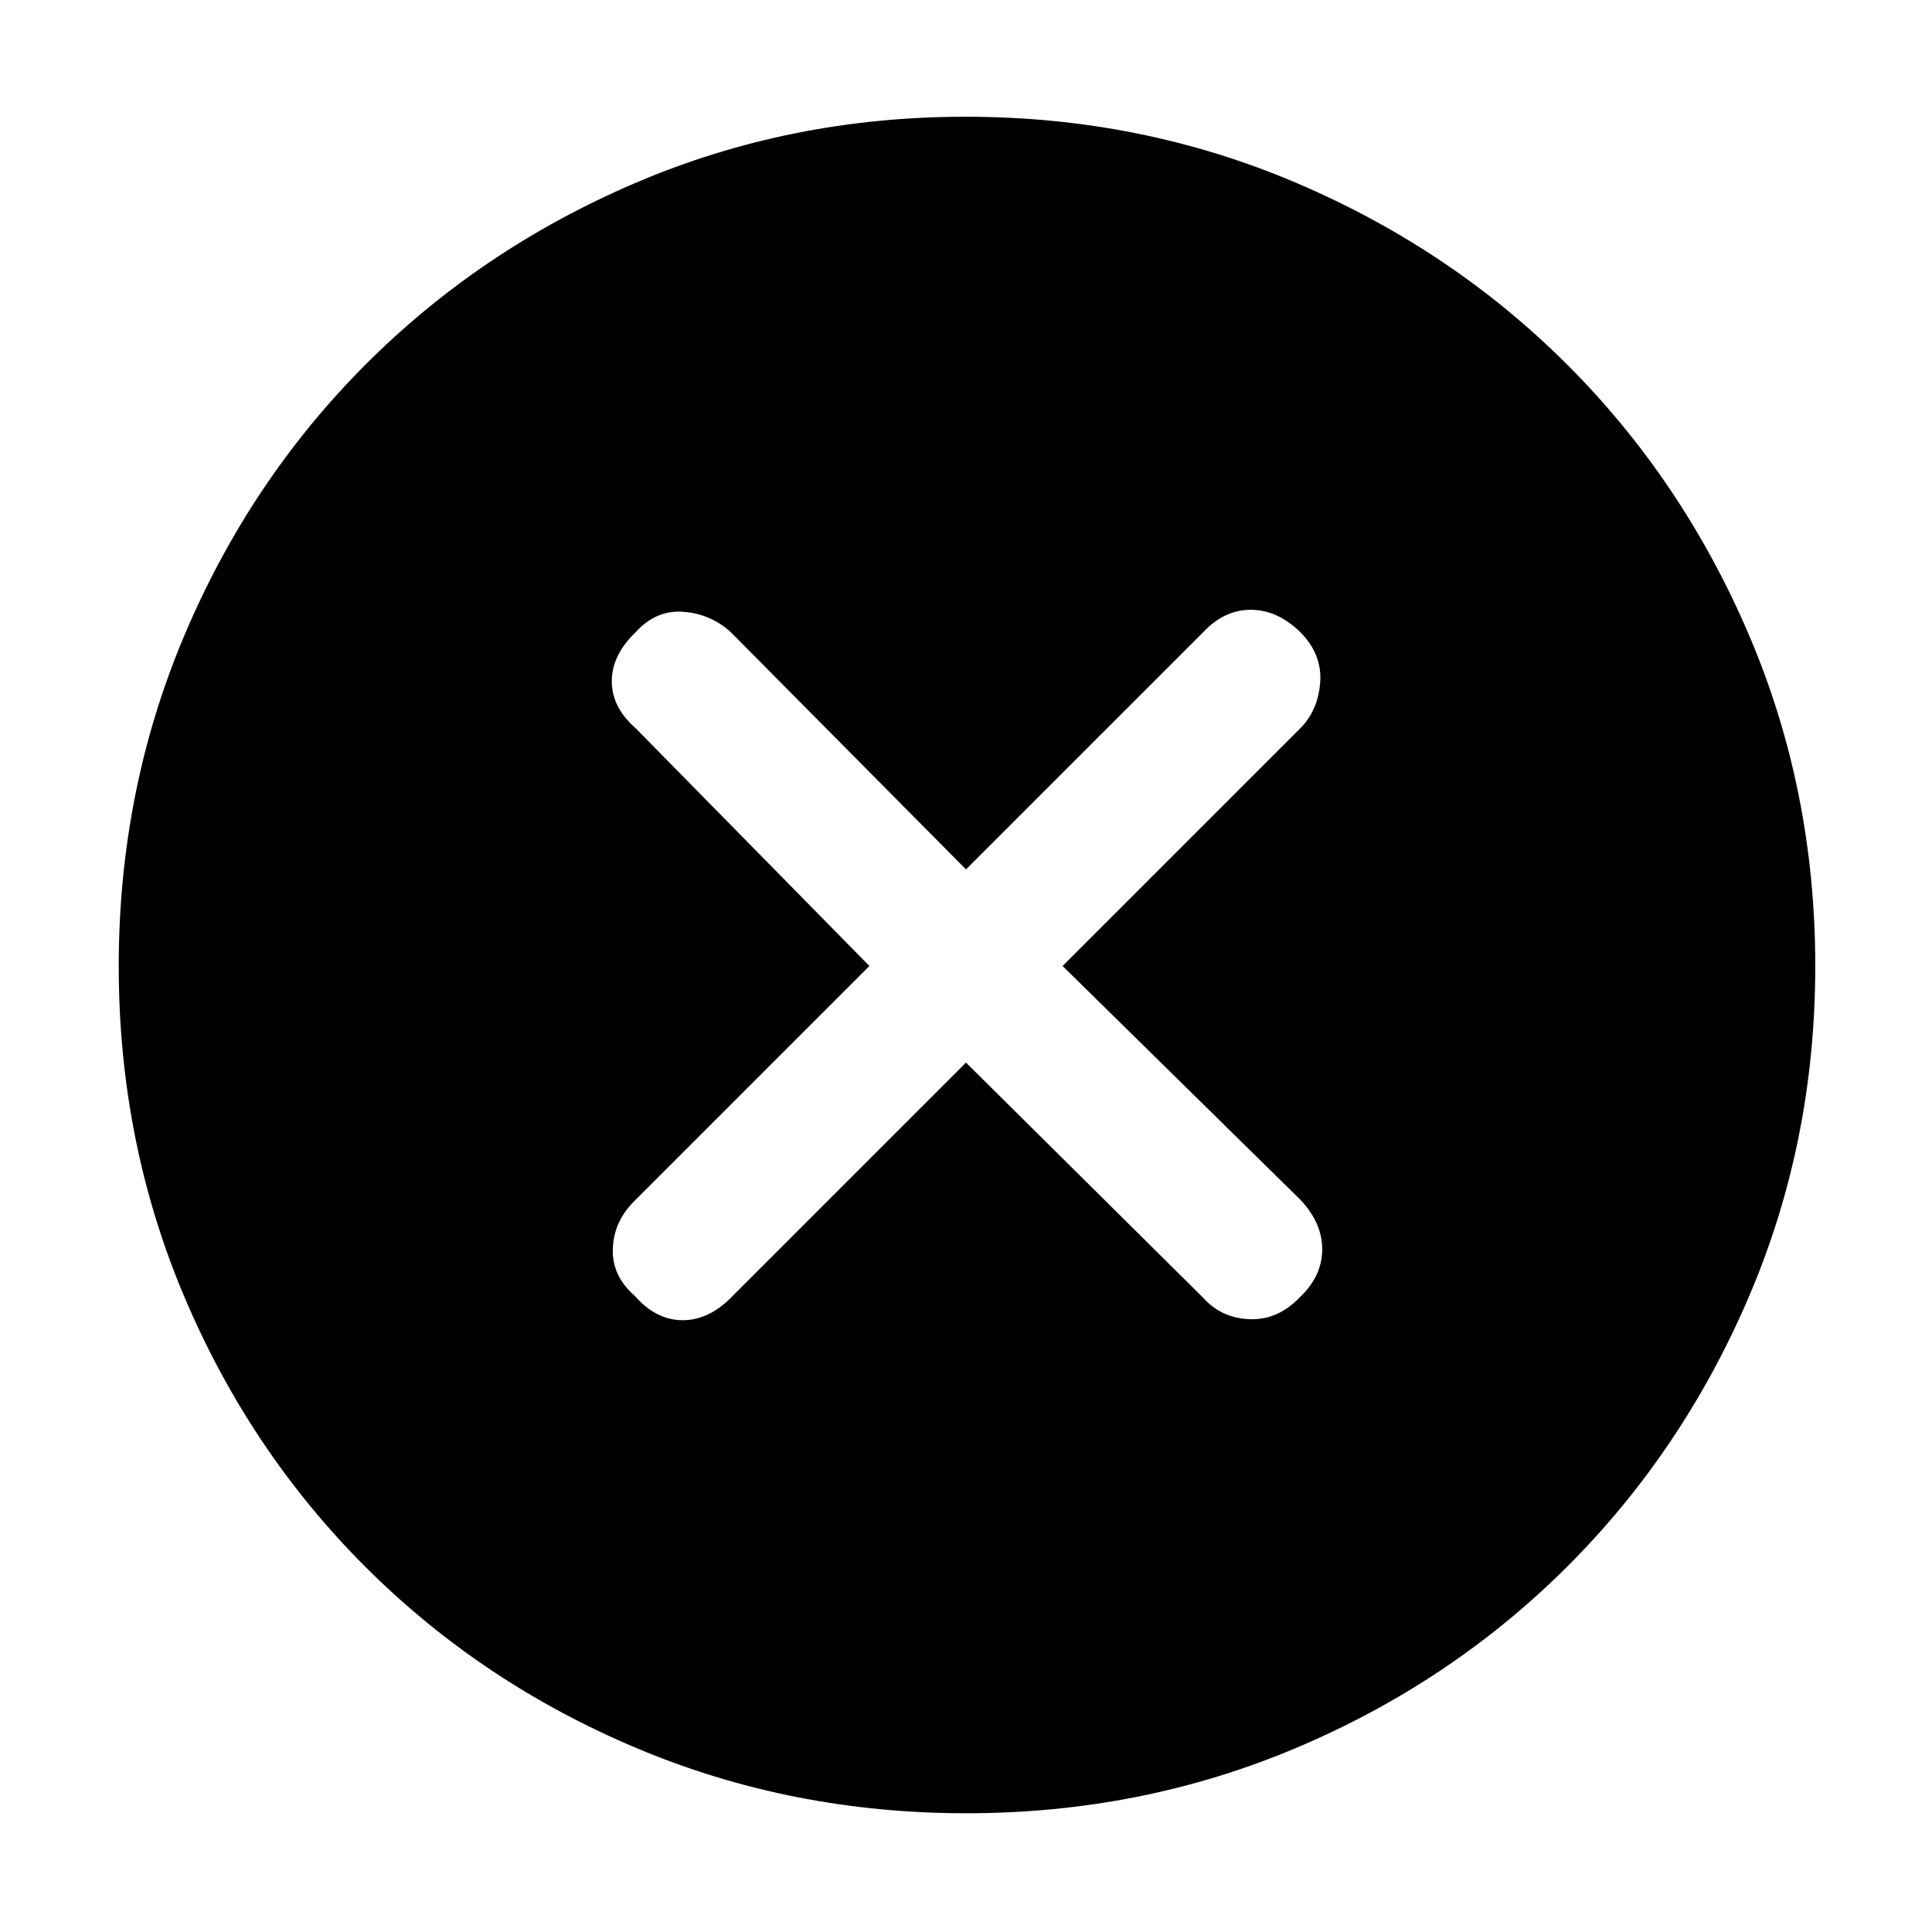 <svg xmlns="http://www.w3.org/2000/svg" height="48" viewBox="0 -960 960 960" width="48"><path d="m480-432 118 117q9 10 23 10.5t25-11.007q11-10.508 11-23.747T646-364L528-480l118-118q9-9 10-23t-10-25q-11.411-11-24.5-11T598-646L480-528 363-646q-10-9-23.5-10T316-646q-12 11.411-12 24.5t12 23.5l116 118-117 117q-10 10-10.5 23.5t11.007 23.5q10.508 12 23.747 12T364-316l116-116Zm.138 373Q393-59 316-91.5t-134.5-90Q124-239 91.5-315.862t-32.5-164Q59-567 91.5-644t89.843-134.553q57.343-57.552 134.278-90.5Q392.557-902 479.779-902q87.221 0 164.339 32.87 77.119 32.87 134.596 90.29 57.478 57.42 90.382 134.46T902-480q0 87.276-32.947 164.26-32.948 76.983-90.5 134.362Q721-124 644.138-91.5t-164 32.5Z"/></svg>